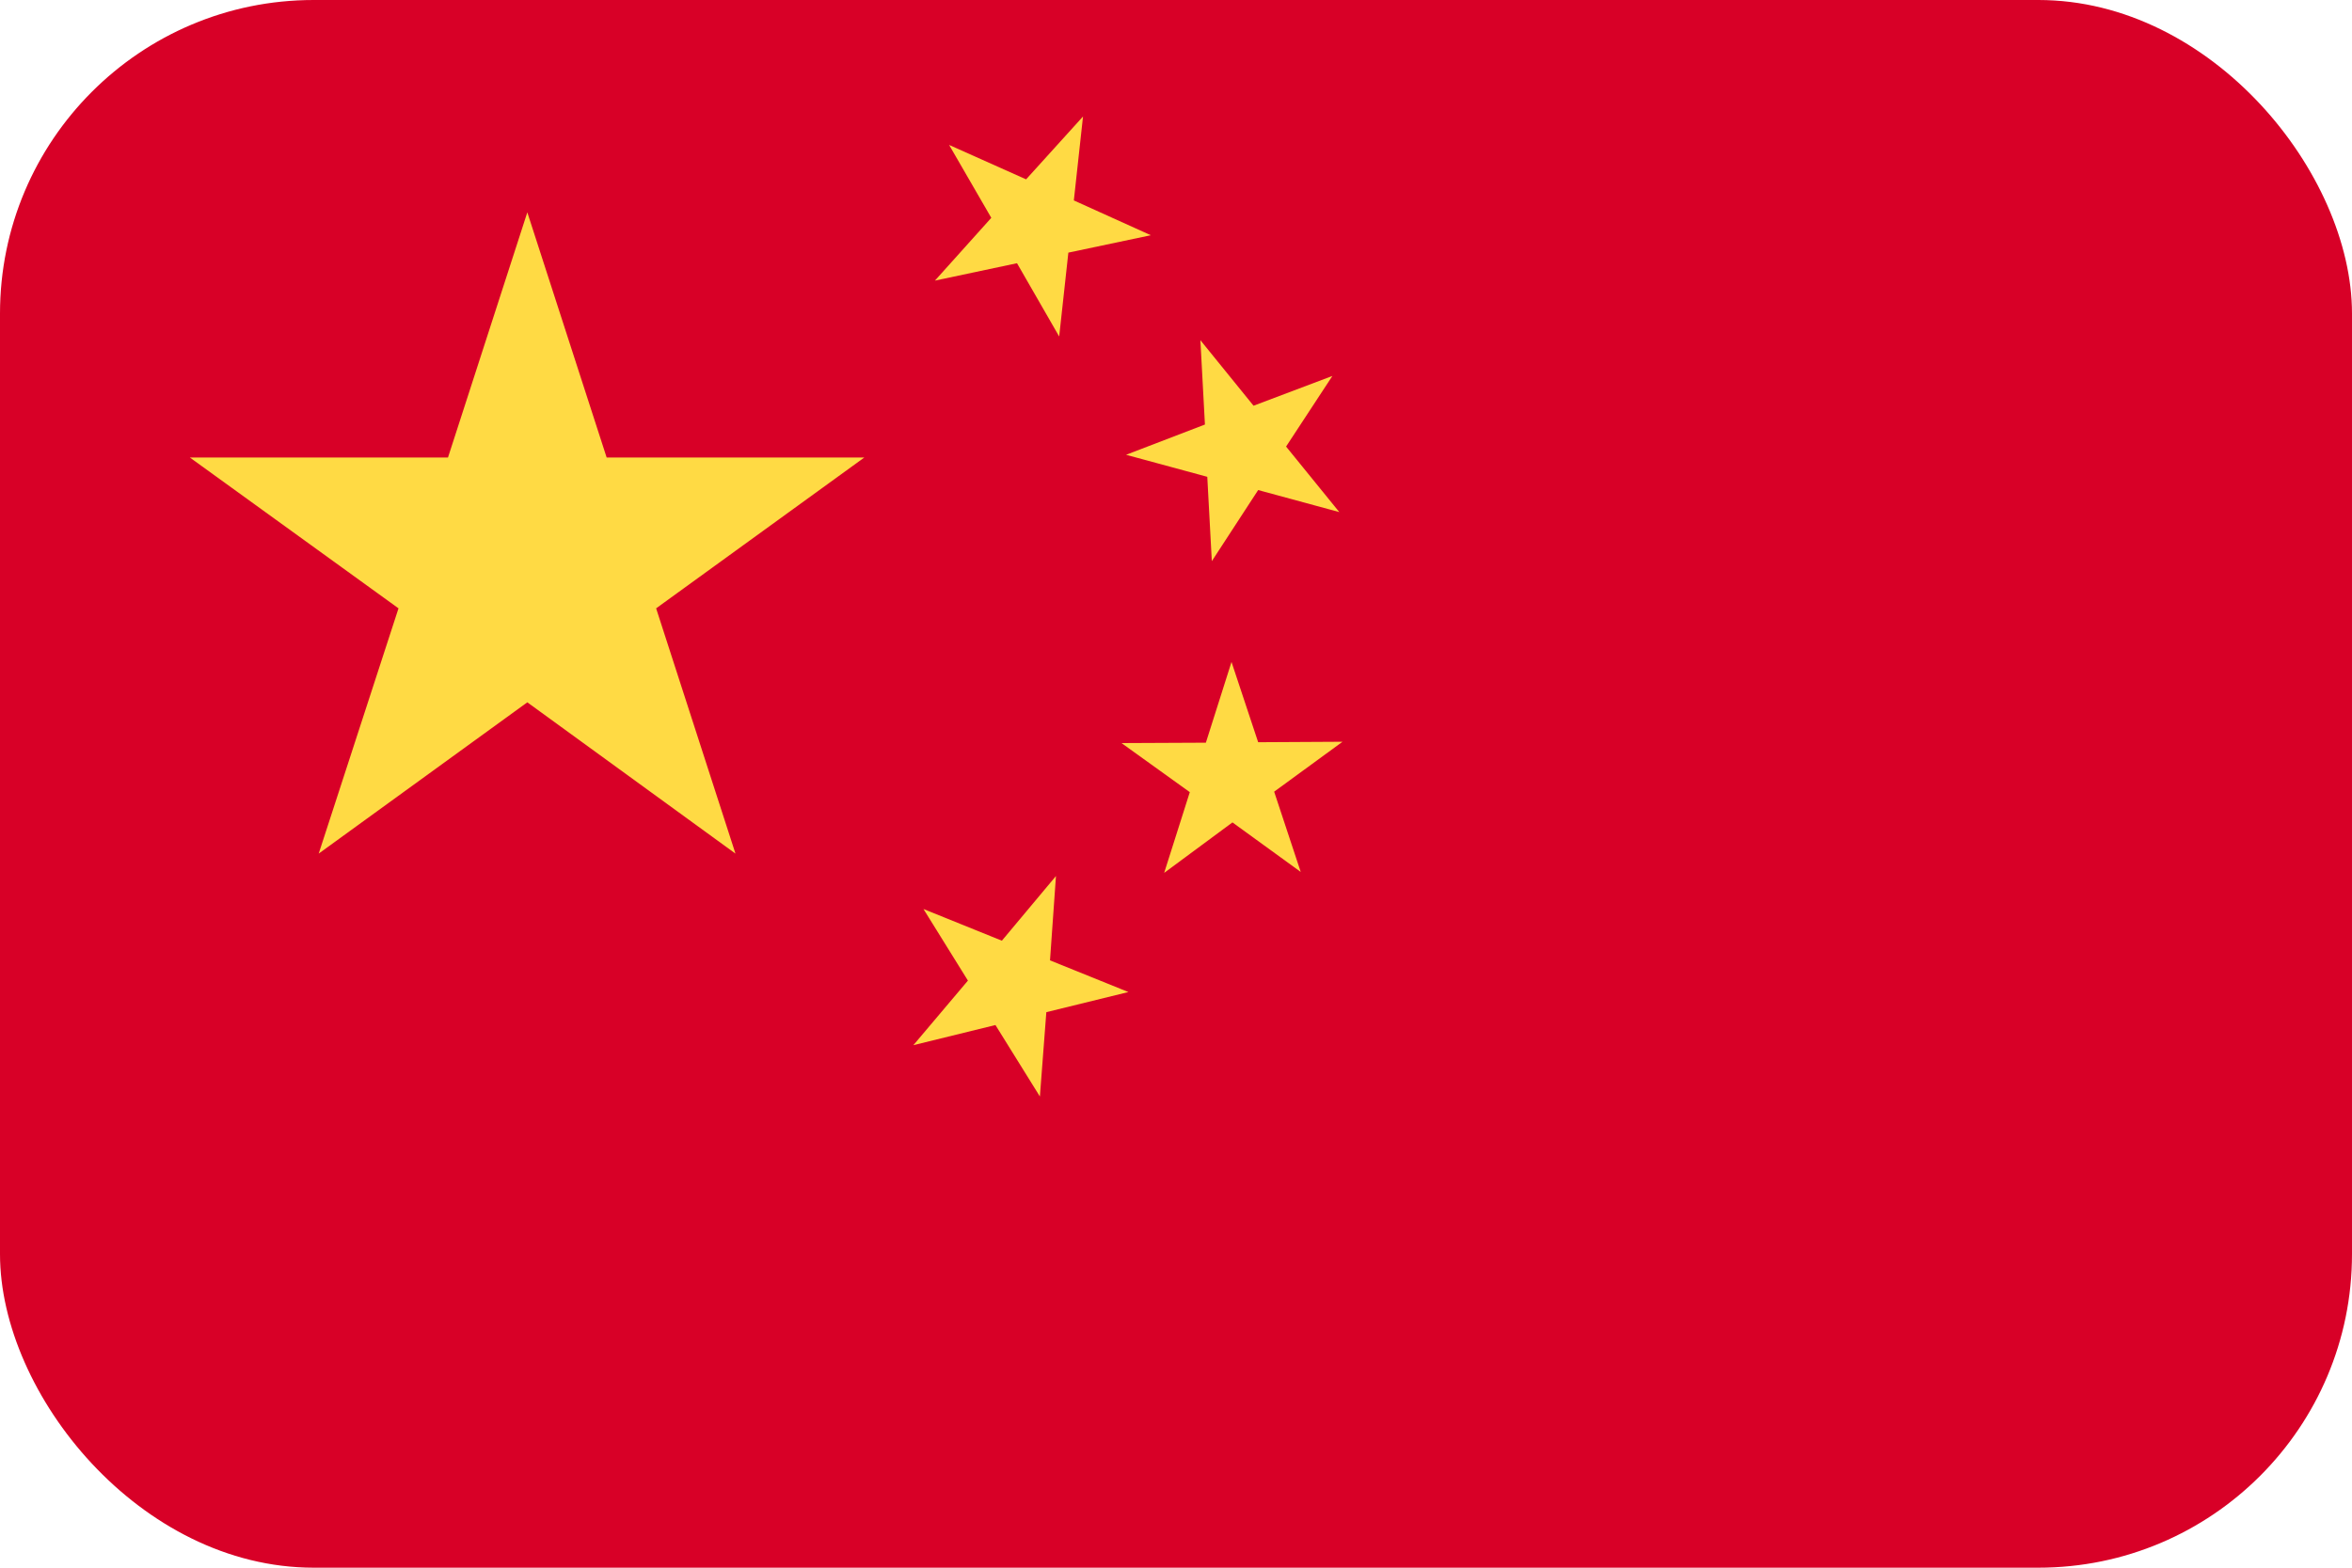<svg width="30" height="20" viewBox="0 0 30 20" fill="none" xmlns="http://www.w3.org/2000/svg">
<g clip-path="url(#clip0_162_16722)">
<path d="M0 0H30V20H0V0Z" fill="#D80027"/>
<path d="M13.264 13.989L12.697 13.077L11.65 13.334L12.346 12.51L11.779 11.597L12.779 12.001L13.469 11.176L13.393 12.252L14.393 12.656L13.346 12.913L13.264 13.989ZM16.995 4.796L16.404 5.697L17.083 6.533L16.048 6.252L15.457 7.159L15.399 6.083L14.363 5.802L15.369 5.416L15.311 4.34L15.989 5.176L16.995 4.796ZM13.814 1.486L13.697 2.557L14.679 3.001L13.627 3.223L13.51 4.293L12.972 3.358L11.925 3.58L12.644 2.779L12.106 1.849L13.088 2.288L13.814 1.486ZM17.124 9.463L16.252 10.1L16.591 11.124L15.72 10.492L14.849 11.136L15.176 10.106L14.305 9.48L15.381 9.475L15.708 8.445L16.048 9.469L17.124 9.463ZM6.726 2.709L7.738 5.837H11.024L8.369 7.761L9.381 10.89L6.726 8.96L4.065 10.89L5.083 7.761L2.422 5.837H5.714L6.726 2.709Z" fill="#FFDA44"/>
</g>
<defs>
<clipPath id="clip0_162_16722">
<rect width="30" height="20" rx="4" fill="white"/>
</clipPath>
</defs>
</svg>
